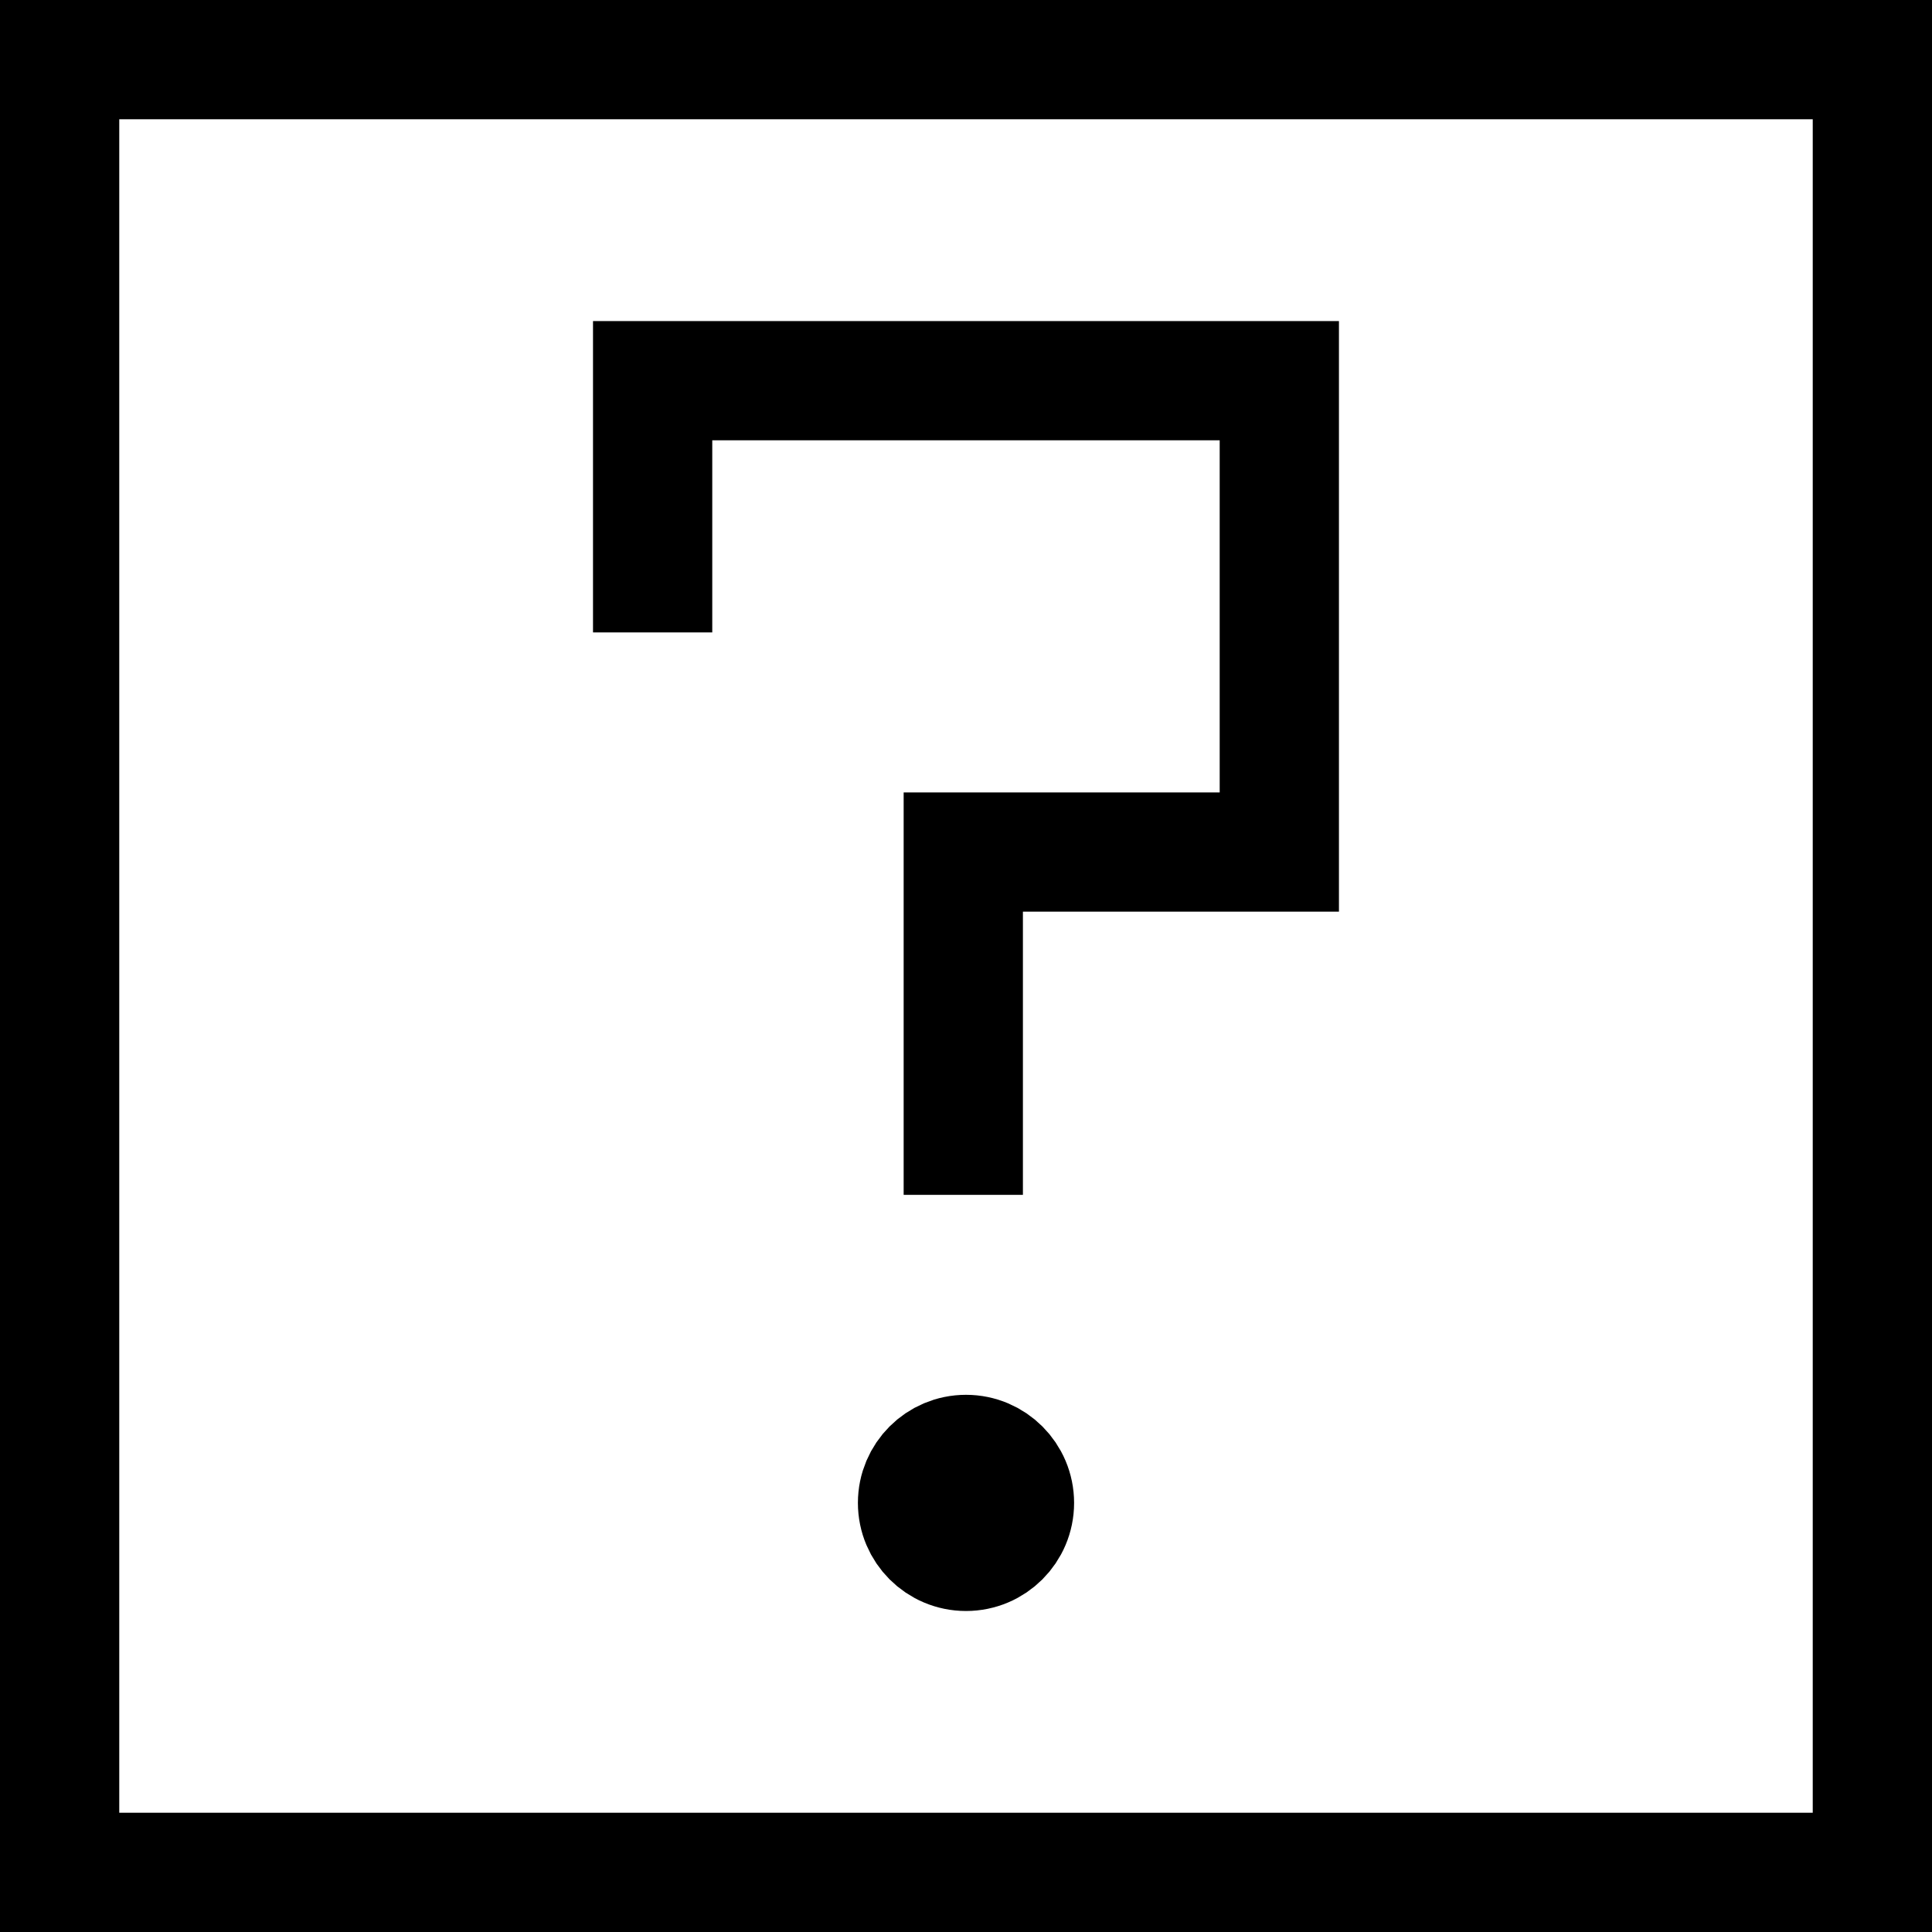 <svg version="1.1" xmlns="http://www.w3.org/2000/svg" xmlns:xlink="http://www.w3.org/1999/xlink" width="40.5" height="40.5" viewBox="0,0,40.5,40.5"><rect x="0" y="0" width="40.5" height="40.5" fill="#808080" stroke="none"/><g transform="translate(-432.75,-4.75)"><g data-paper-data="{&quot;isPaintingLayer&quot;:true}" fill-rule="nonzero" stroke="#000000" stroke-width="2.5" stroke-linejoin="miter" stroke-miterlimit="10" stroke-dasharray="" stroke-dashoffset="0" style="mix-blend-mode: normal"><path d="M434,44v-38h38v38z" fill="#ffffff" stroke-linecap="butt"/><path d="M451.984,36.255c0,-0.561 0.455,-1.016 1.016,-1.016c0.561,0 1.016,0.455 1.016,1.016c0,0.561 -0.455,1.016 -1.016,1.016c-0.561,0 -1.016,-0.455 -1.016,-1.016z" fill="#000000" stroke-linecap="butt"/><path d="M446.431,16.344v1.663v-5.277h13.137v9.881h-6.625v7.186v-2.453" fill="none" stroke-linecap="round"/></g></g></svg>